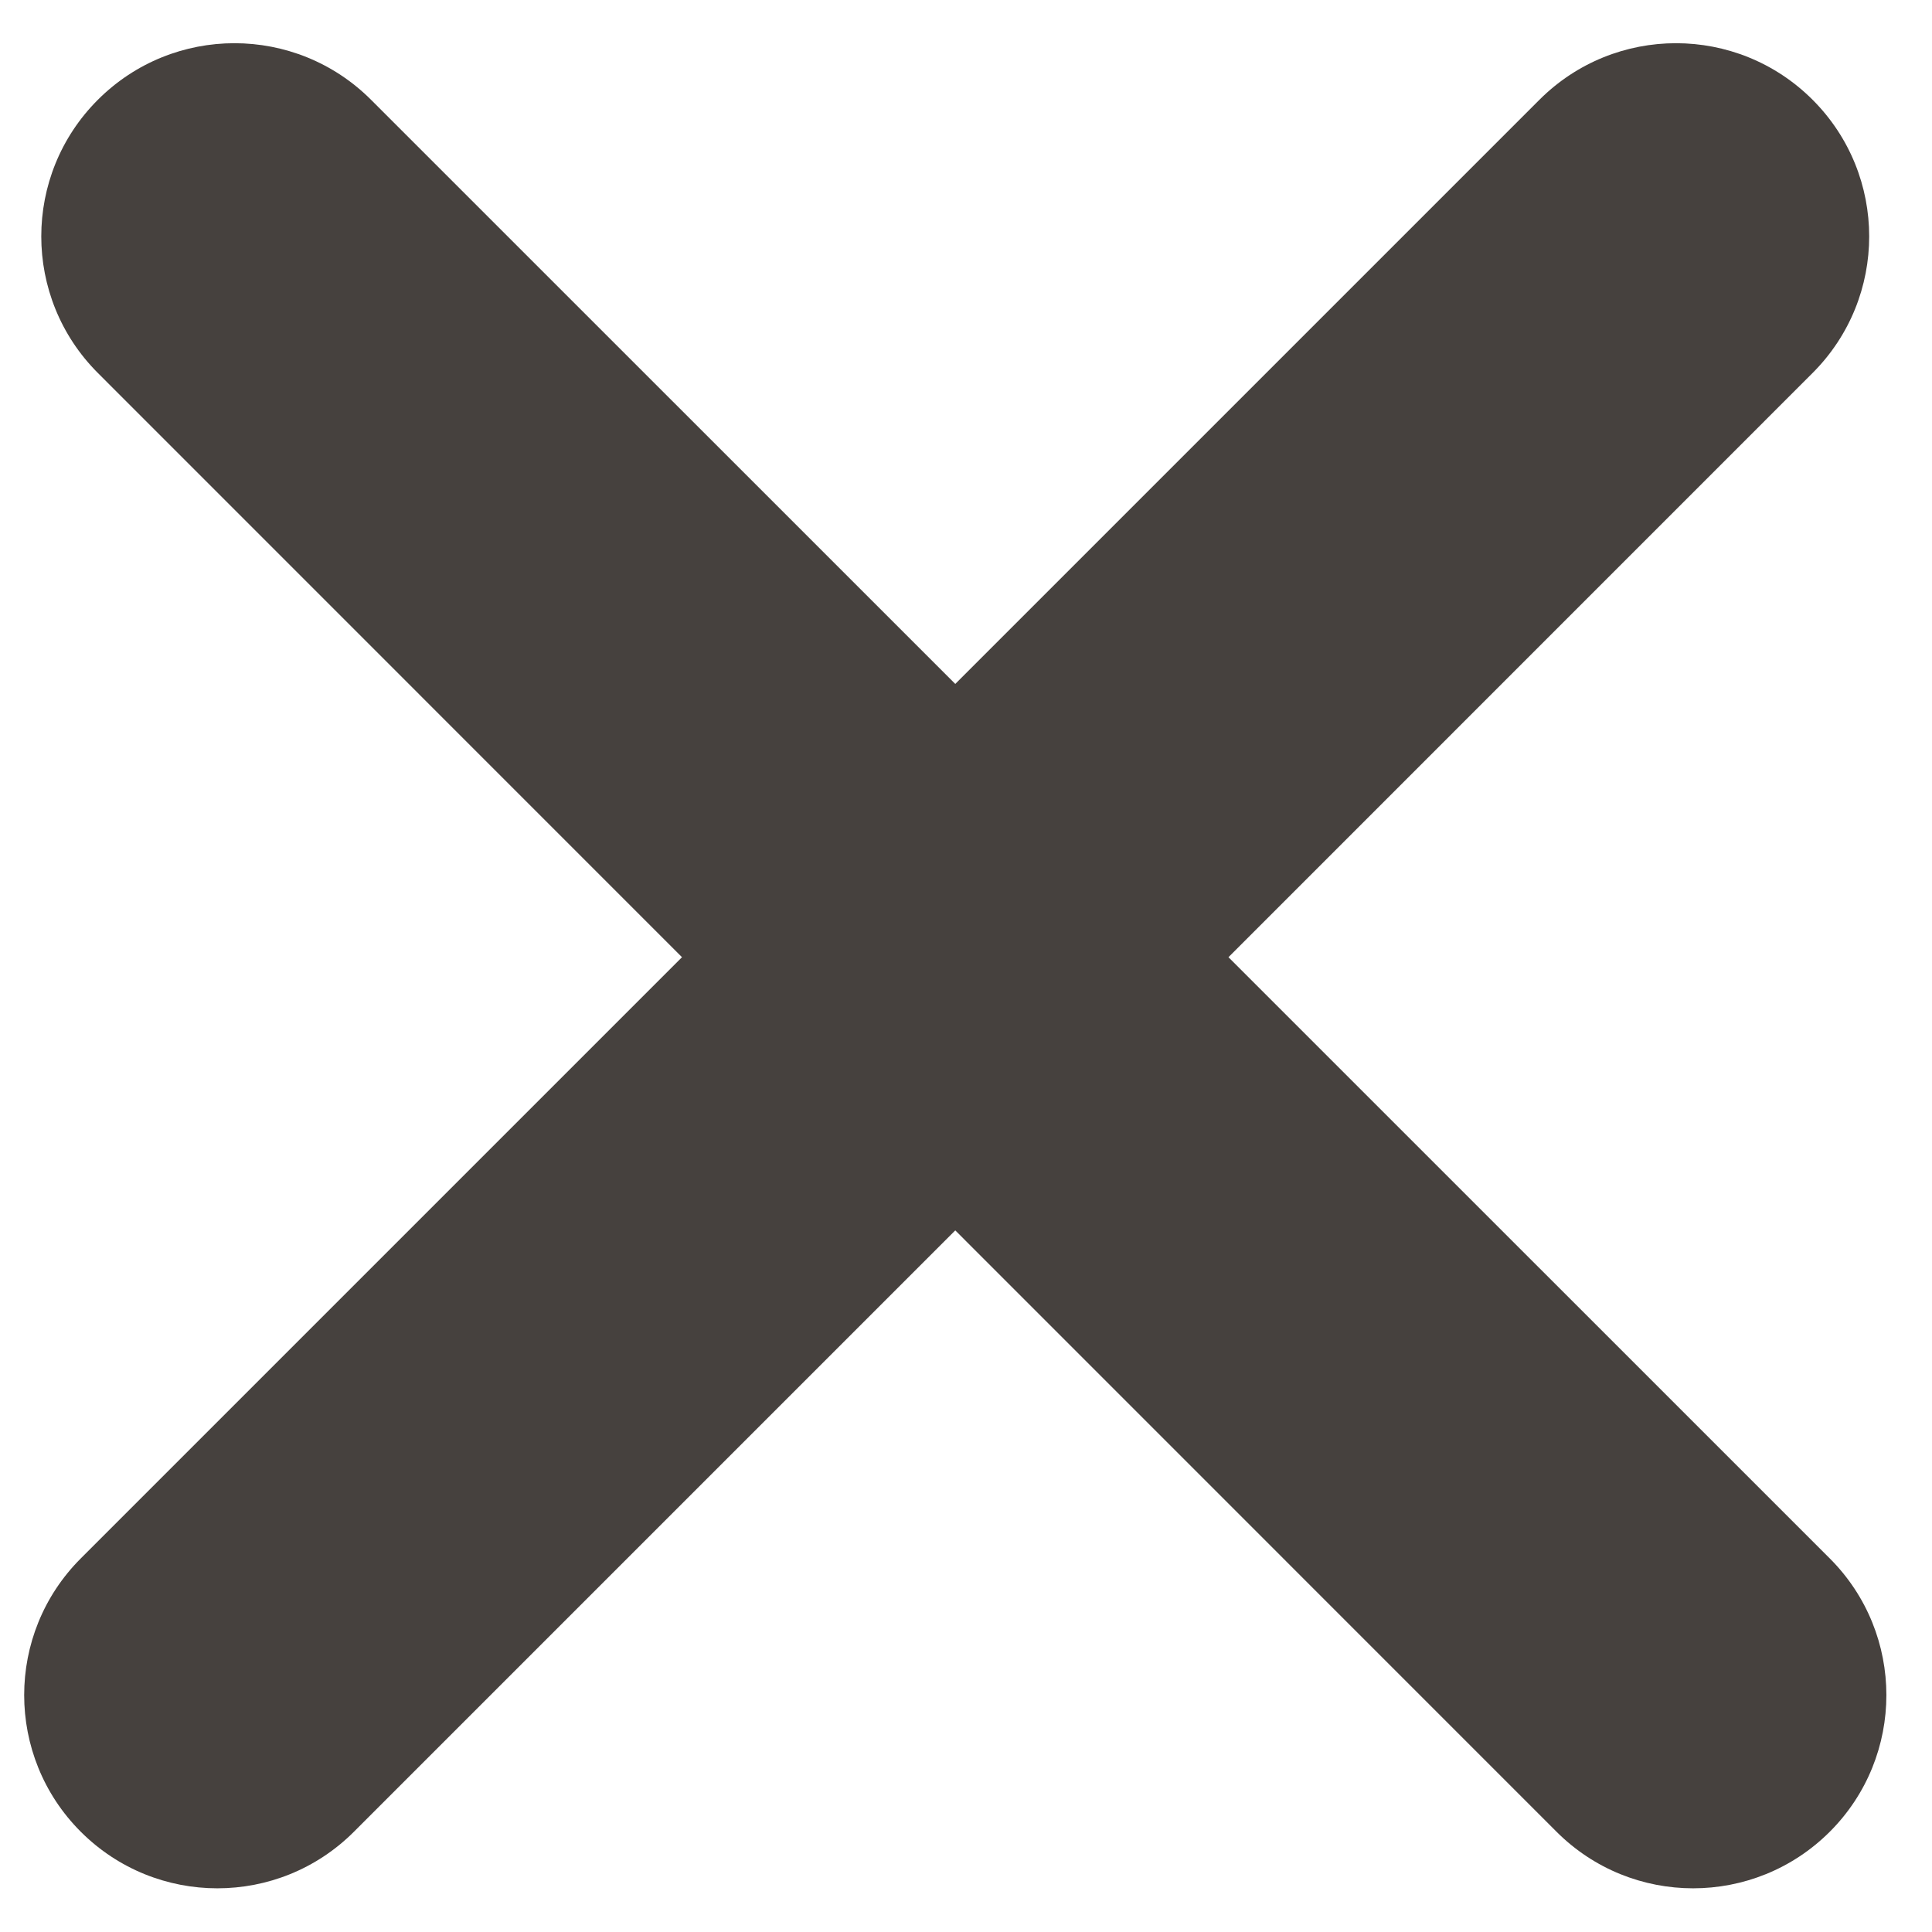 <svg width="20px" height="20px" viewBox="0 0 20 20" version="1.1" xmlns="http://www.w3.org/2000/svg" xmlns:xlink="http://www.w3.org/1999/xlink">
    <g id="close" stroke="none" stroke-width="1" fill="none" fill-rule="evenodd">
        <path d="M12.717,9.909 L18.942,16.133 C19.723,16.914 19.723,18.181 18.942,18.962 C18.16,19.743 16.894,19.743 16.113,18.962 L9.889,12.737 L3.664,18.962 C2.883,19.743 1.617,19.743 0.836,18.962 C0.055,18.181 0.055,16.914 0.836,16.133 L7.06,9.909 L1.013,3.861 C0.232,3.08 0.232,1.814 1.013,1.033 C1.794,0.252 3.06,0.252 3.841,1.033 L9.889,7.08 L15.936,1.033 C16.717,0.252 17.983,0.252 18.764,1.033 C19.545,1.814 19.545,3.08 18.764,3.861 L12.717,9.909 Z" id="Path" fill="#46413E" fill-rule="nonzero"></path>
    </g>
</svg>